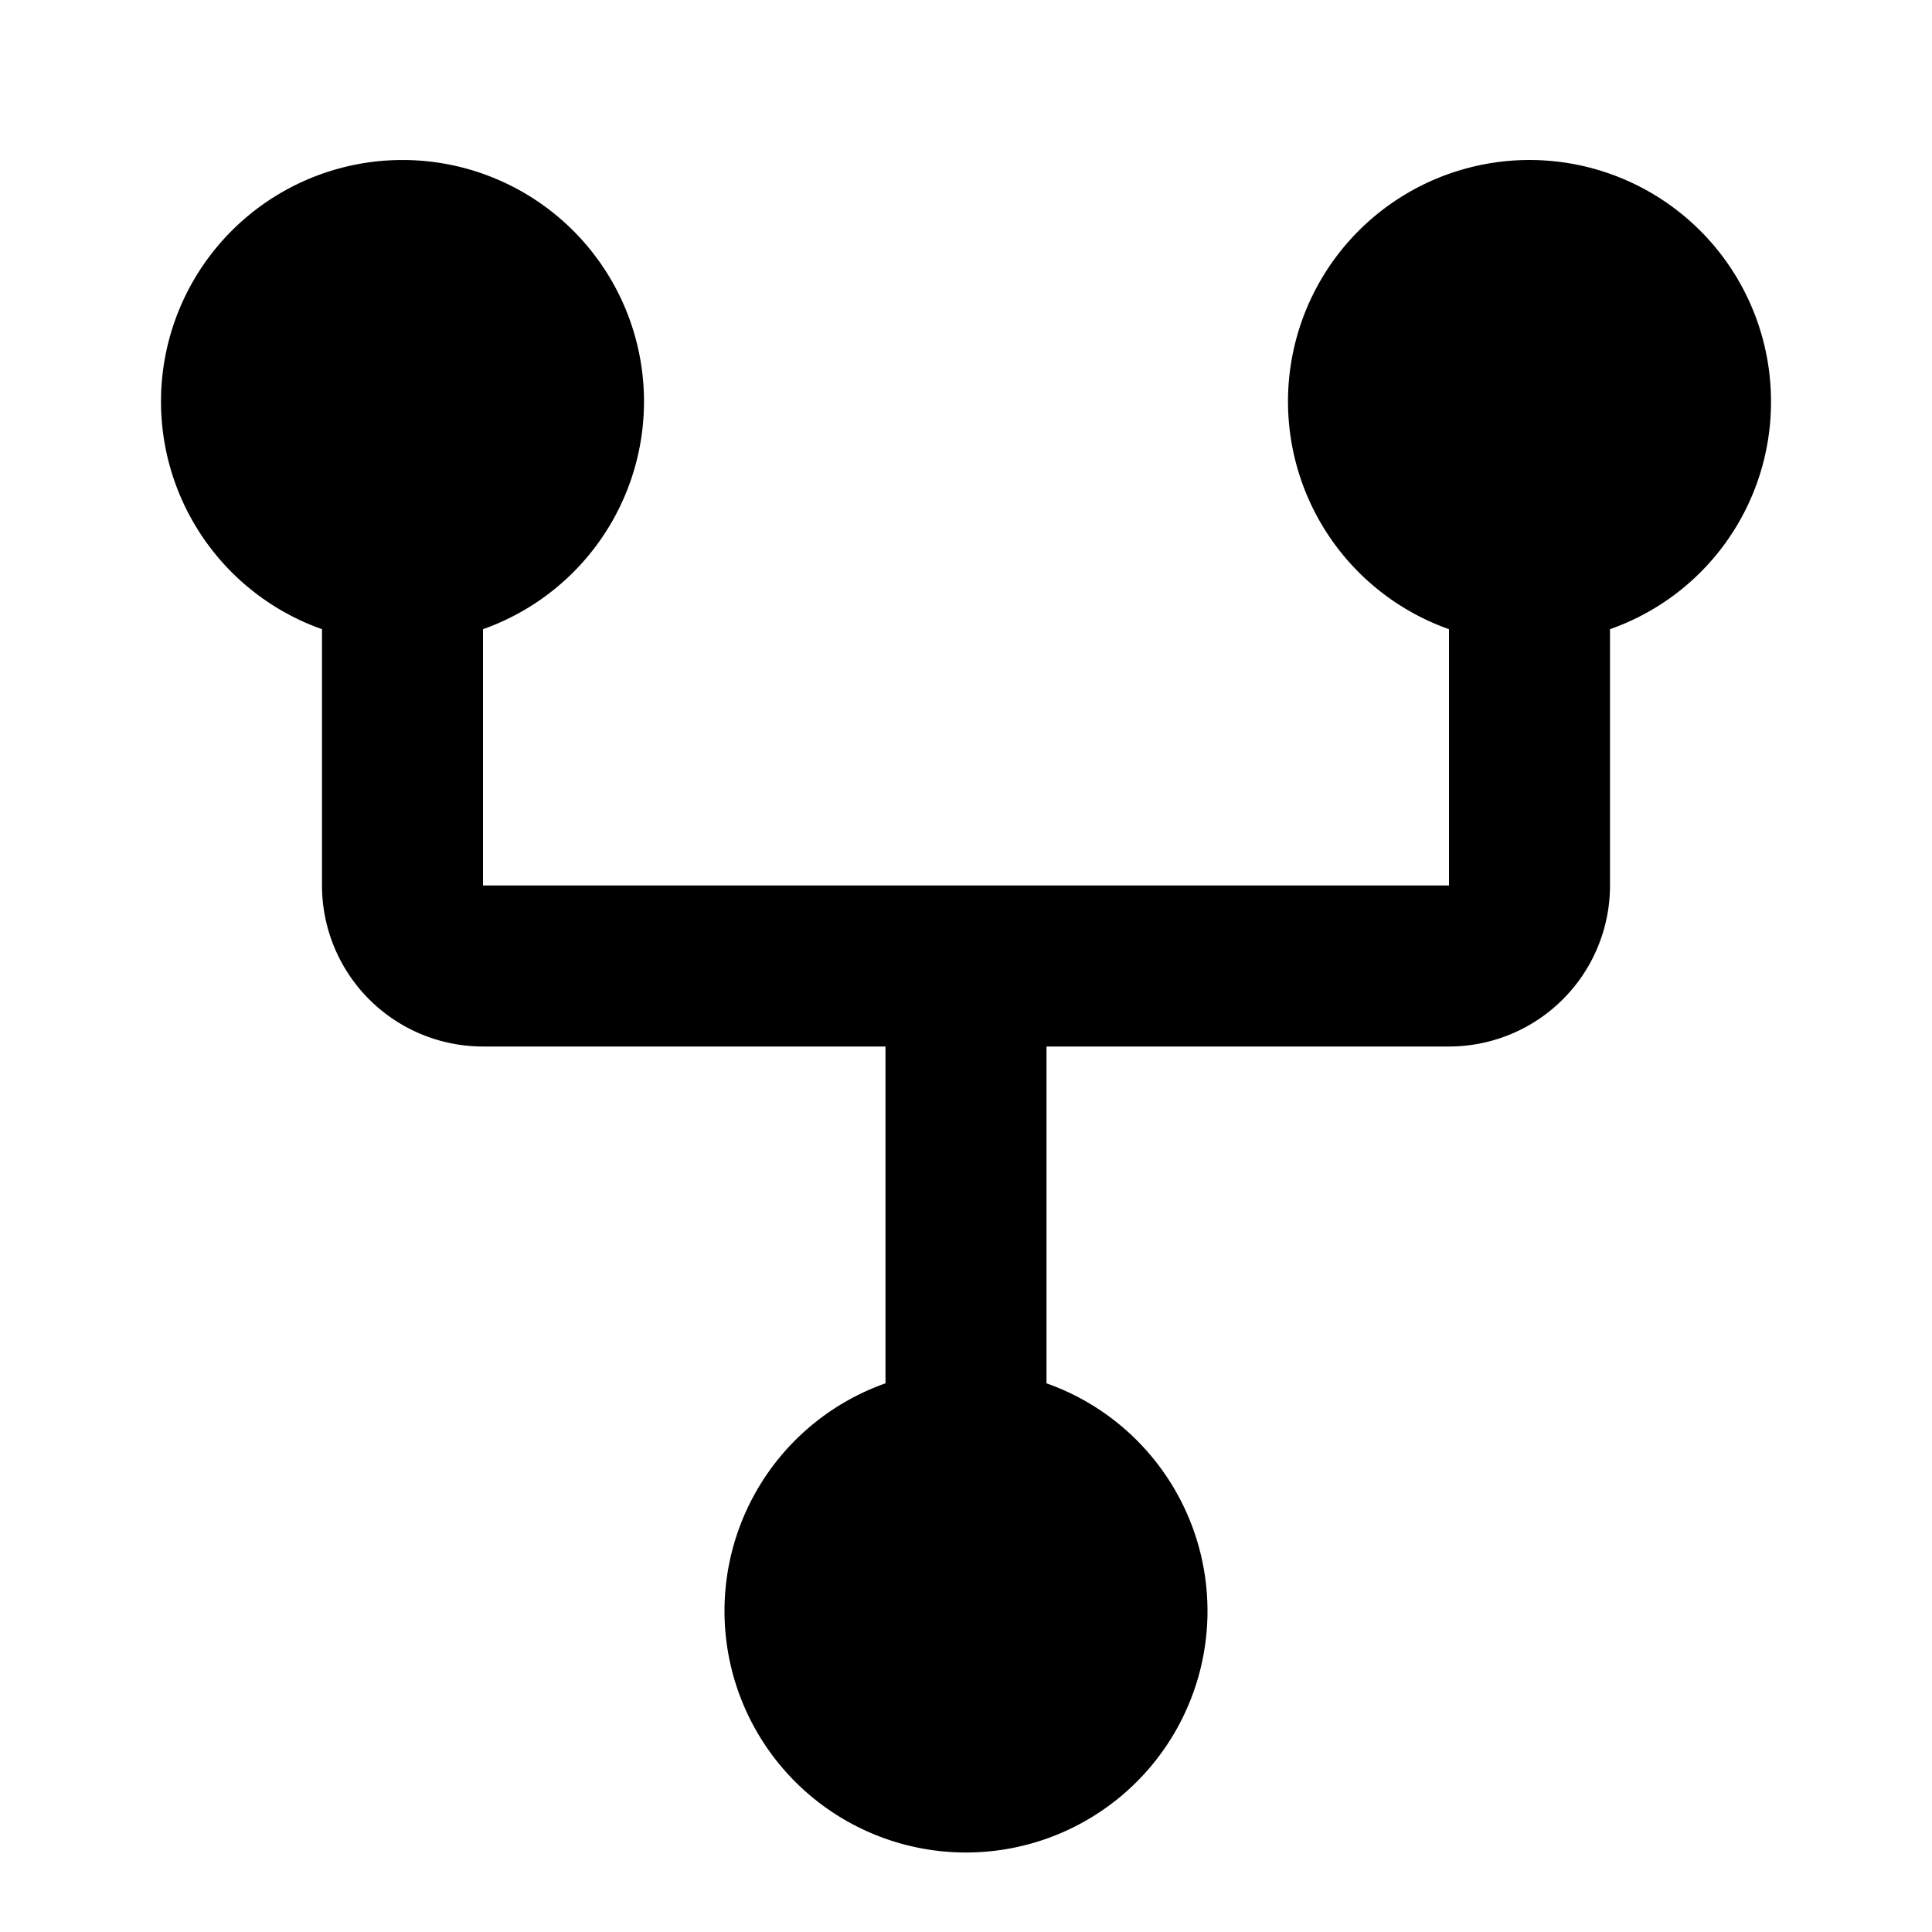 <svg xmlns="http://www.w3.org/2000/svg" width="3em" height="3em" viewBox="0 0 24 24"><path fill="currentColor" d="M22 5a3 3 0 1 0-4 2.816V11H6V7.816a3 3 0 1 0-2 0V11a2 2 0 0 0 2 2h5v4.184a3 3 0 1 0 2 0V13h5a2 2 0 0 0 2-2V7.816A2.99 2.99 0 0 0 22 5"/></svg>